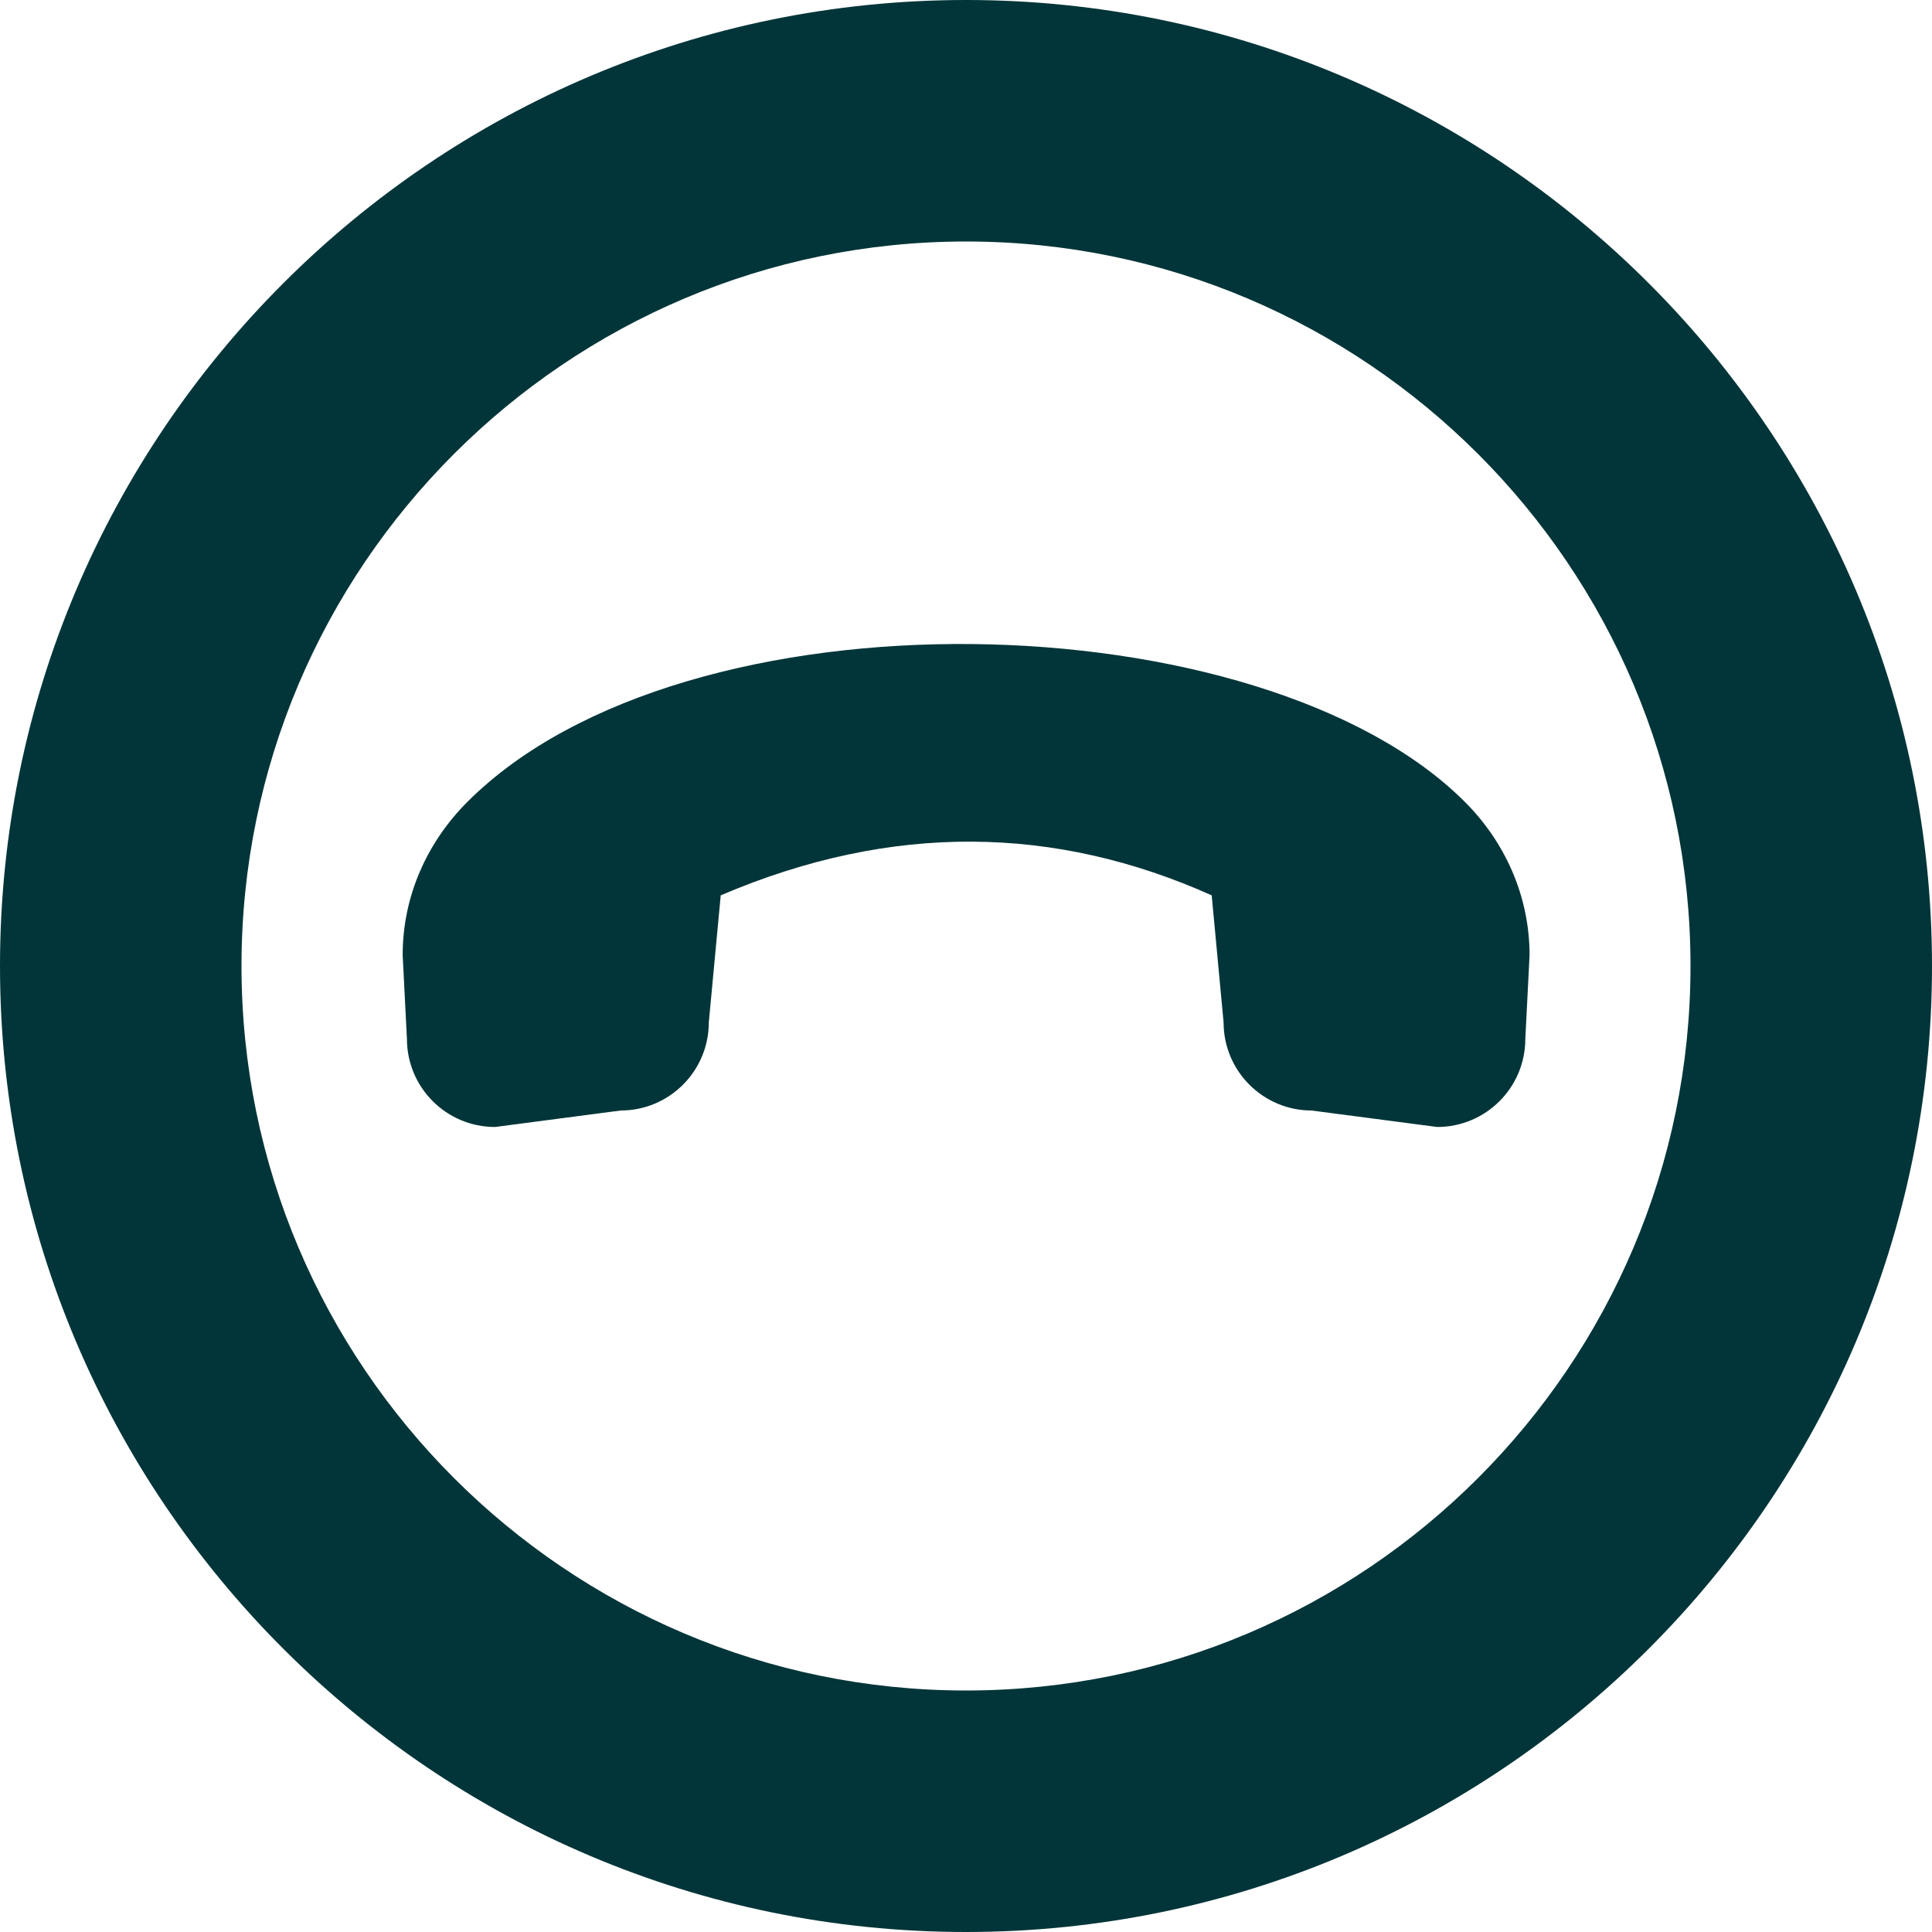 <svg width="40" height="40" viewBox="0 0 40 40" fill="none" xmlns="http://www.w3.org/2000/svg">
<g clip-path="url(#clip0_0_323)">
<path d="M20 40C8.972 40 0 31.028 0 20C0 8.972 8.972 0 20 0C31.028 0 40 8.972 40 20C40 31.028 31.028 40 20 40ZM20 5C11.73 5 5 11.73 5 20C5 28.27 11.73 35 20 35C28.27 35 35 28.27 35 20C35 11.73 28.27 5 20 5ZM27.155 22.992L29.755 23.333C30.763 23.333 31.58 22.517 31.58 21.508L31.668 19.778C31.668 18.533 31.145 17.418 30.328 16.602C26.133 12.407 14.193 12.083 9.677 16.602C8.86 17.418 8.335 18.533 8.337 19.778L8.425 21.508C8.425 22.517 9.242 23.333 10.25 23.333L12.85 22.992C13.858 22.992 14.675 22.175 14.675 21.167L14.922 18.537C18.473 17.02 21.855 17.09 25.087 18.537L25.333 21.167C25.333 22.175 26.15 22.992 27.158 22.992H27.155Z" fill="#023539"/>
</g>
<defs>
<clipPath id="clip0_0_323">
<rect width="40" height="40" fill="white"/>
</clipPath>
</defs>
</svg>
